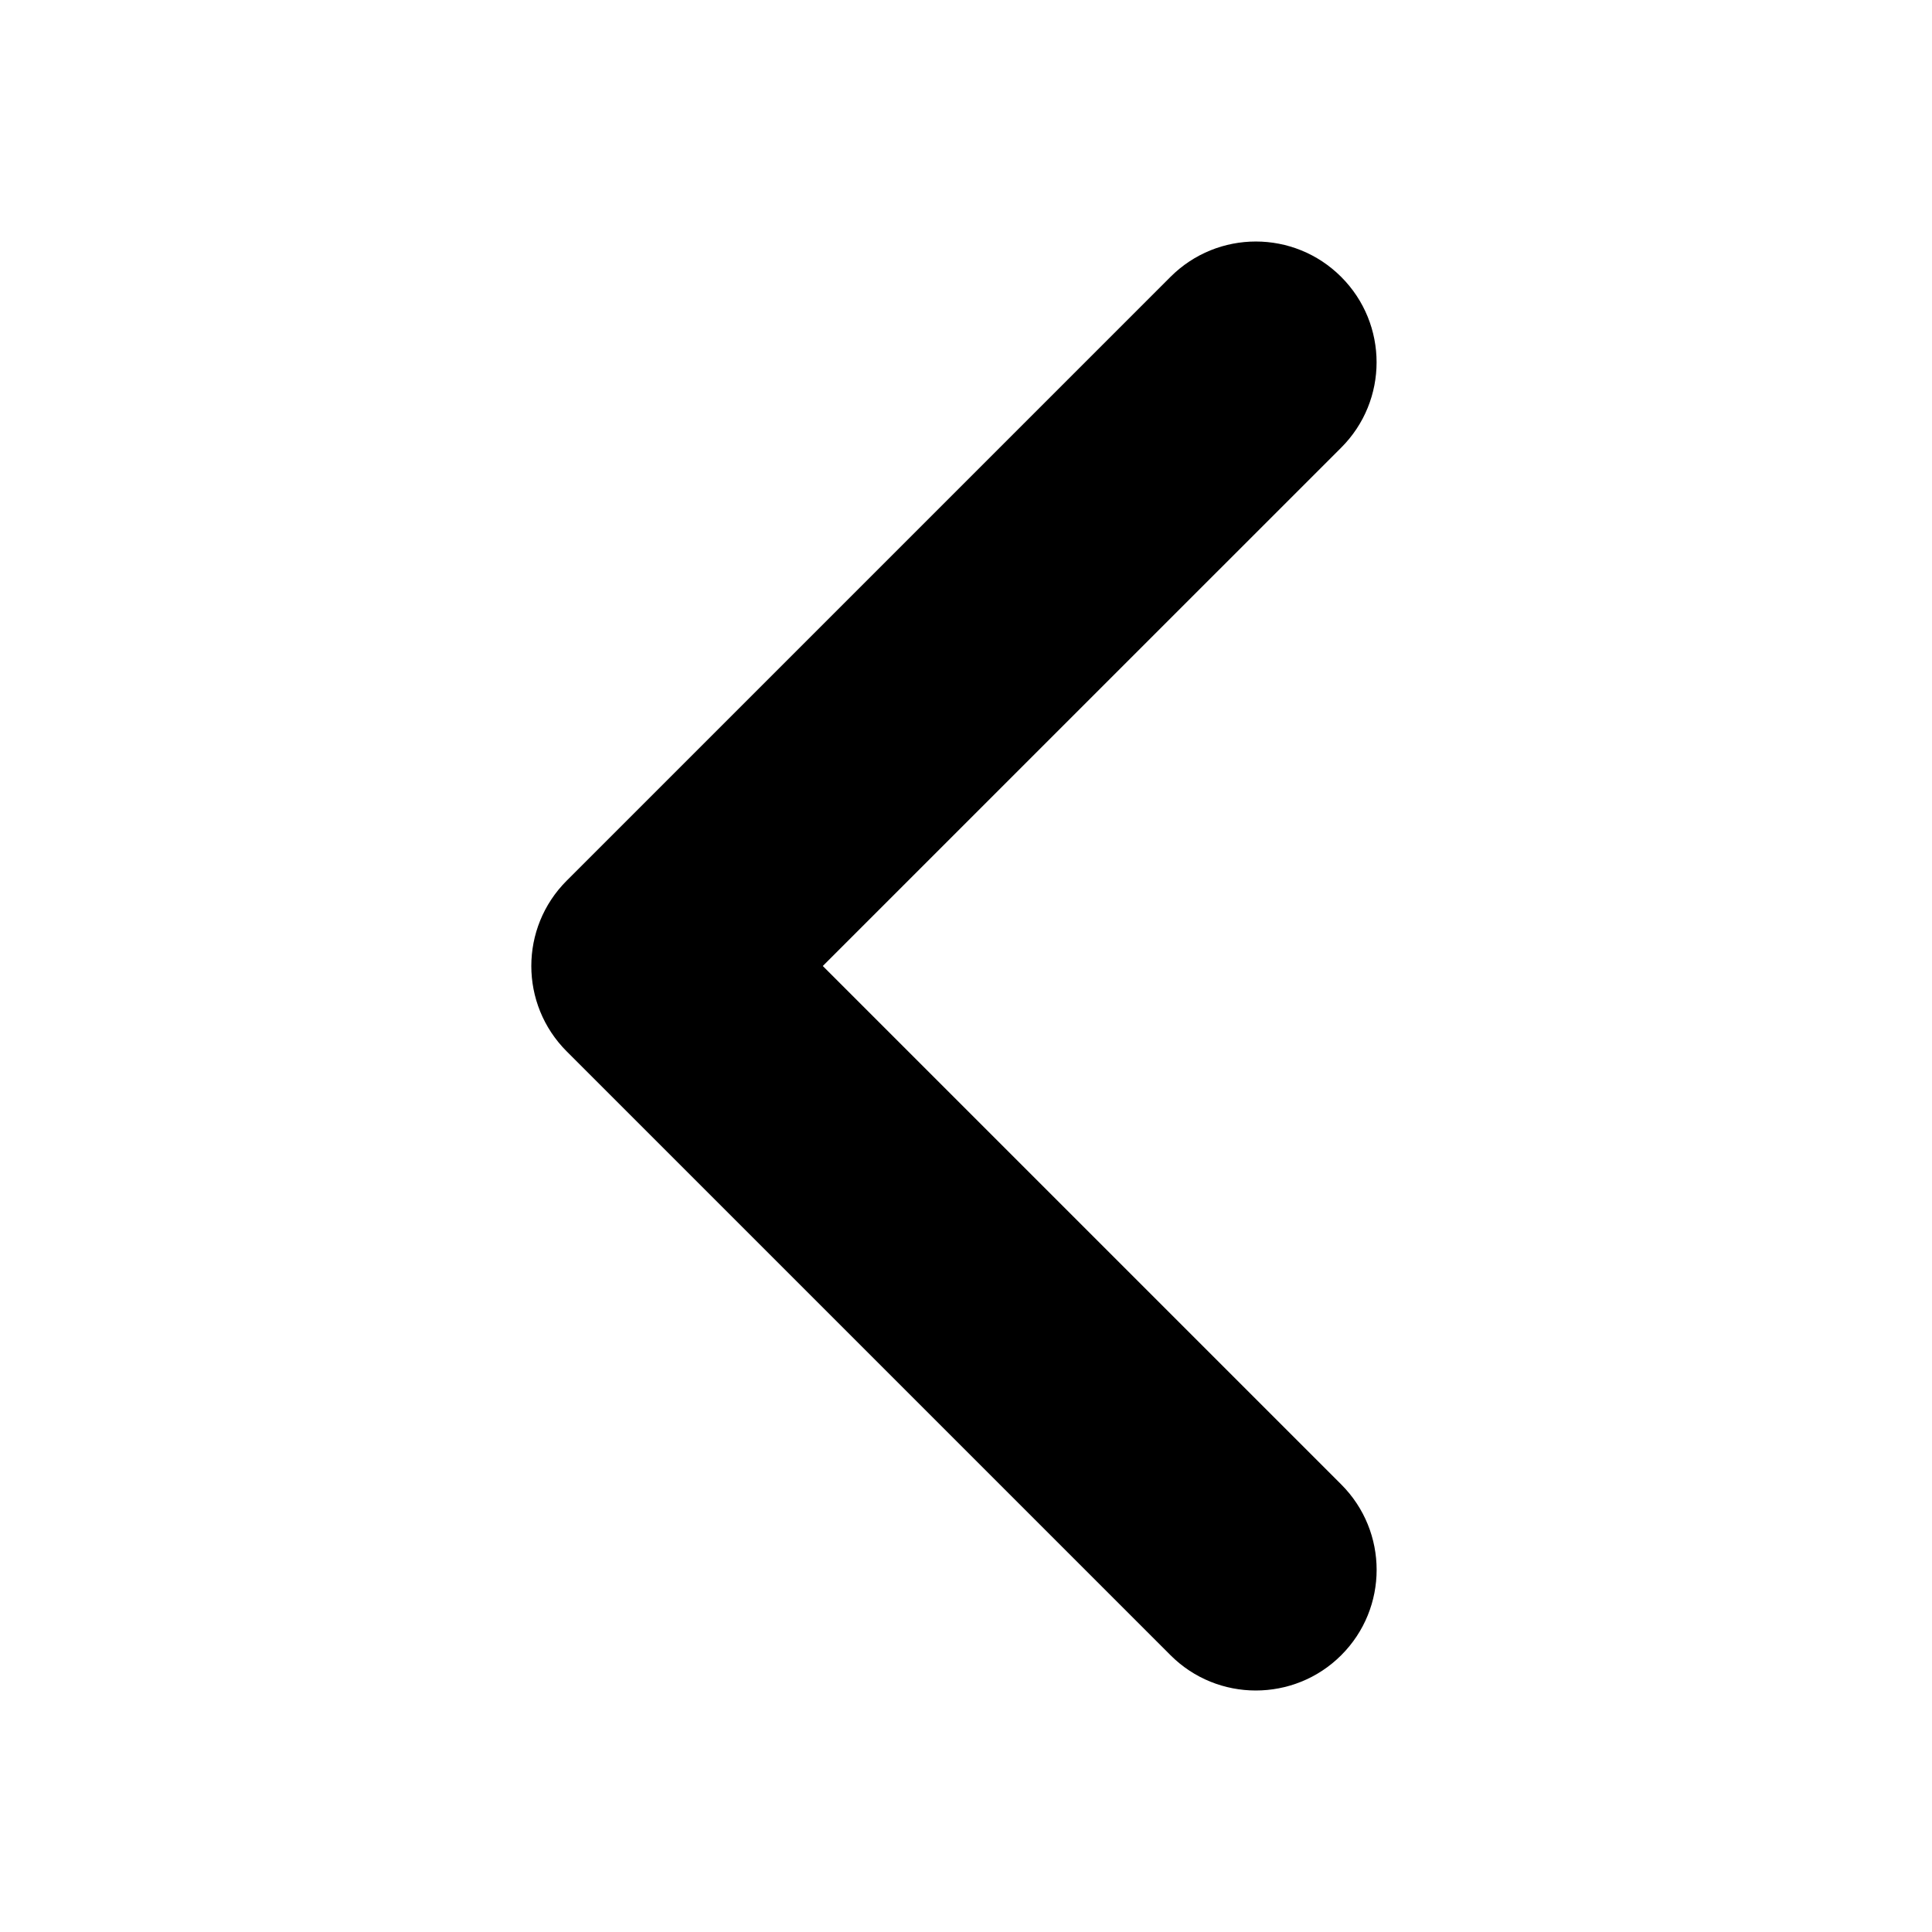 <svg viewBox="0 0 40 40" xmlns="http://www.w3.org/2000/svg"><path d="m26 35c-.64 0-1.28-.244-1.767-.732l-12.5-12.5c-.977-.977-.977-2.559 0-3.535l12.5-12.5c.977-.977 2.559-.977 3.535 0 .977.977.977 2.559 0 3.535l-10.733 10.732 10.734 10.734c.977.977.977 2.559 0 3.535-.488.488-1.129.731-1.77.731z"/></svg>